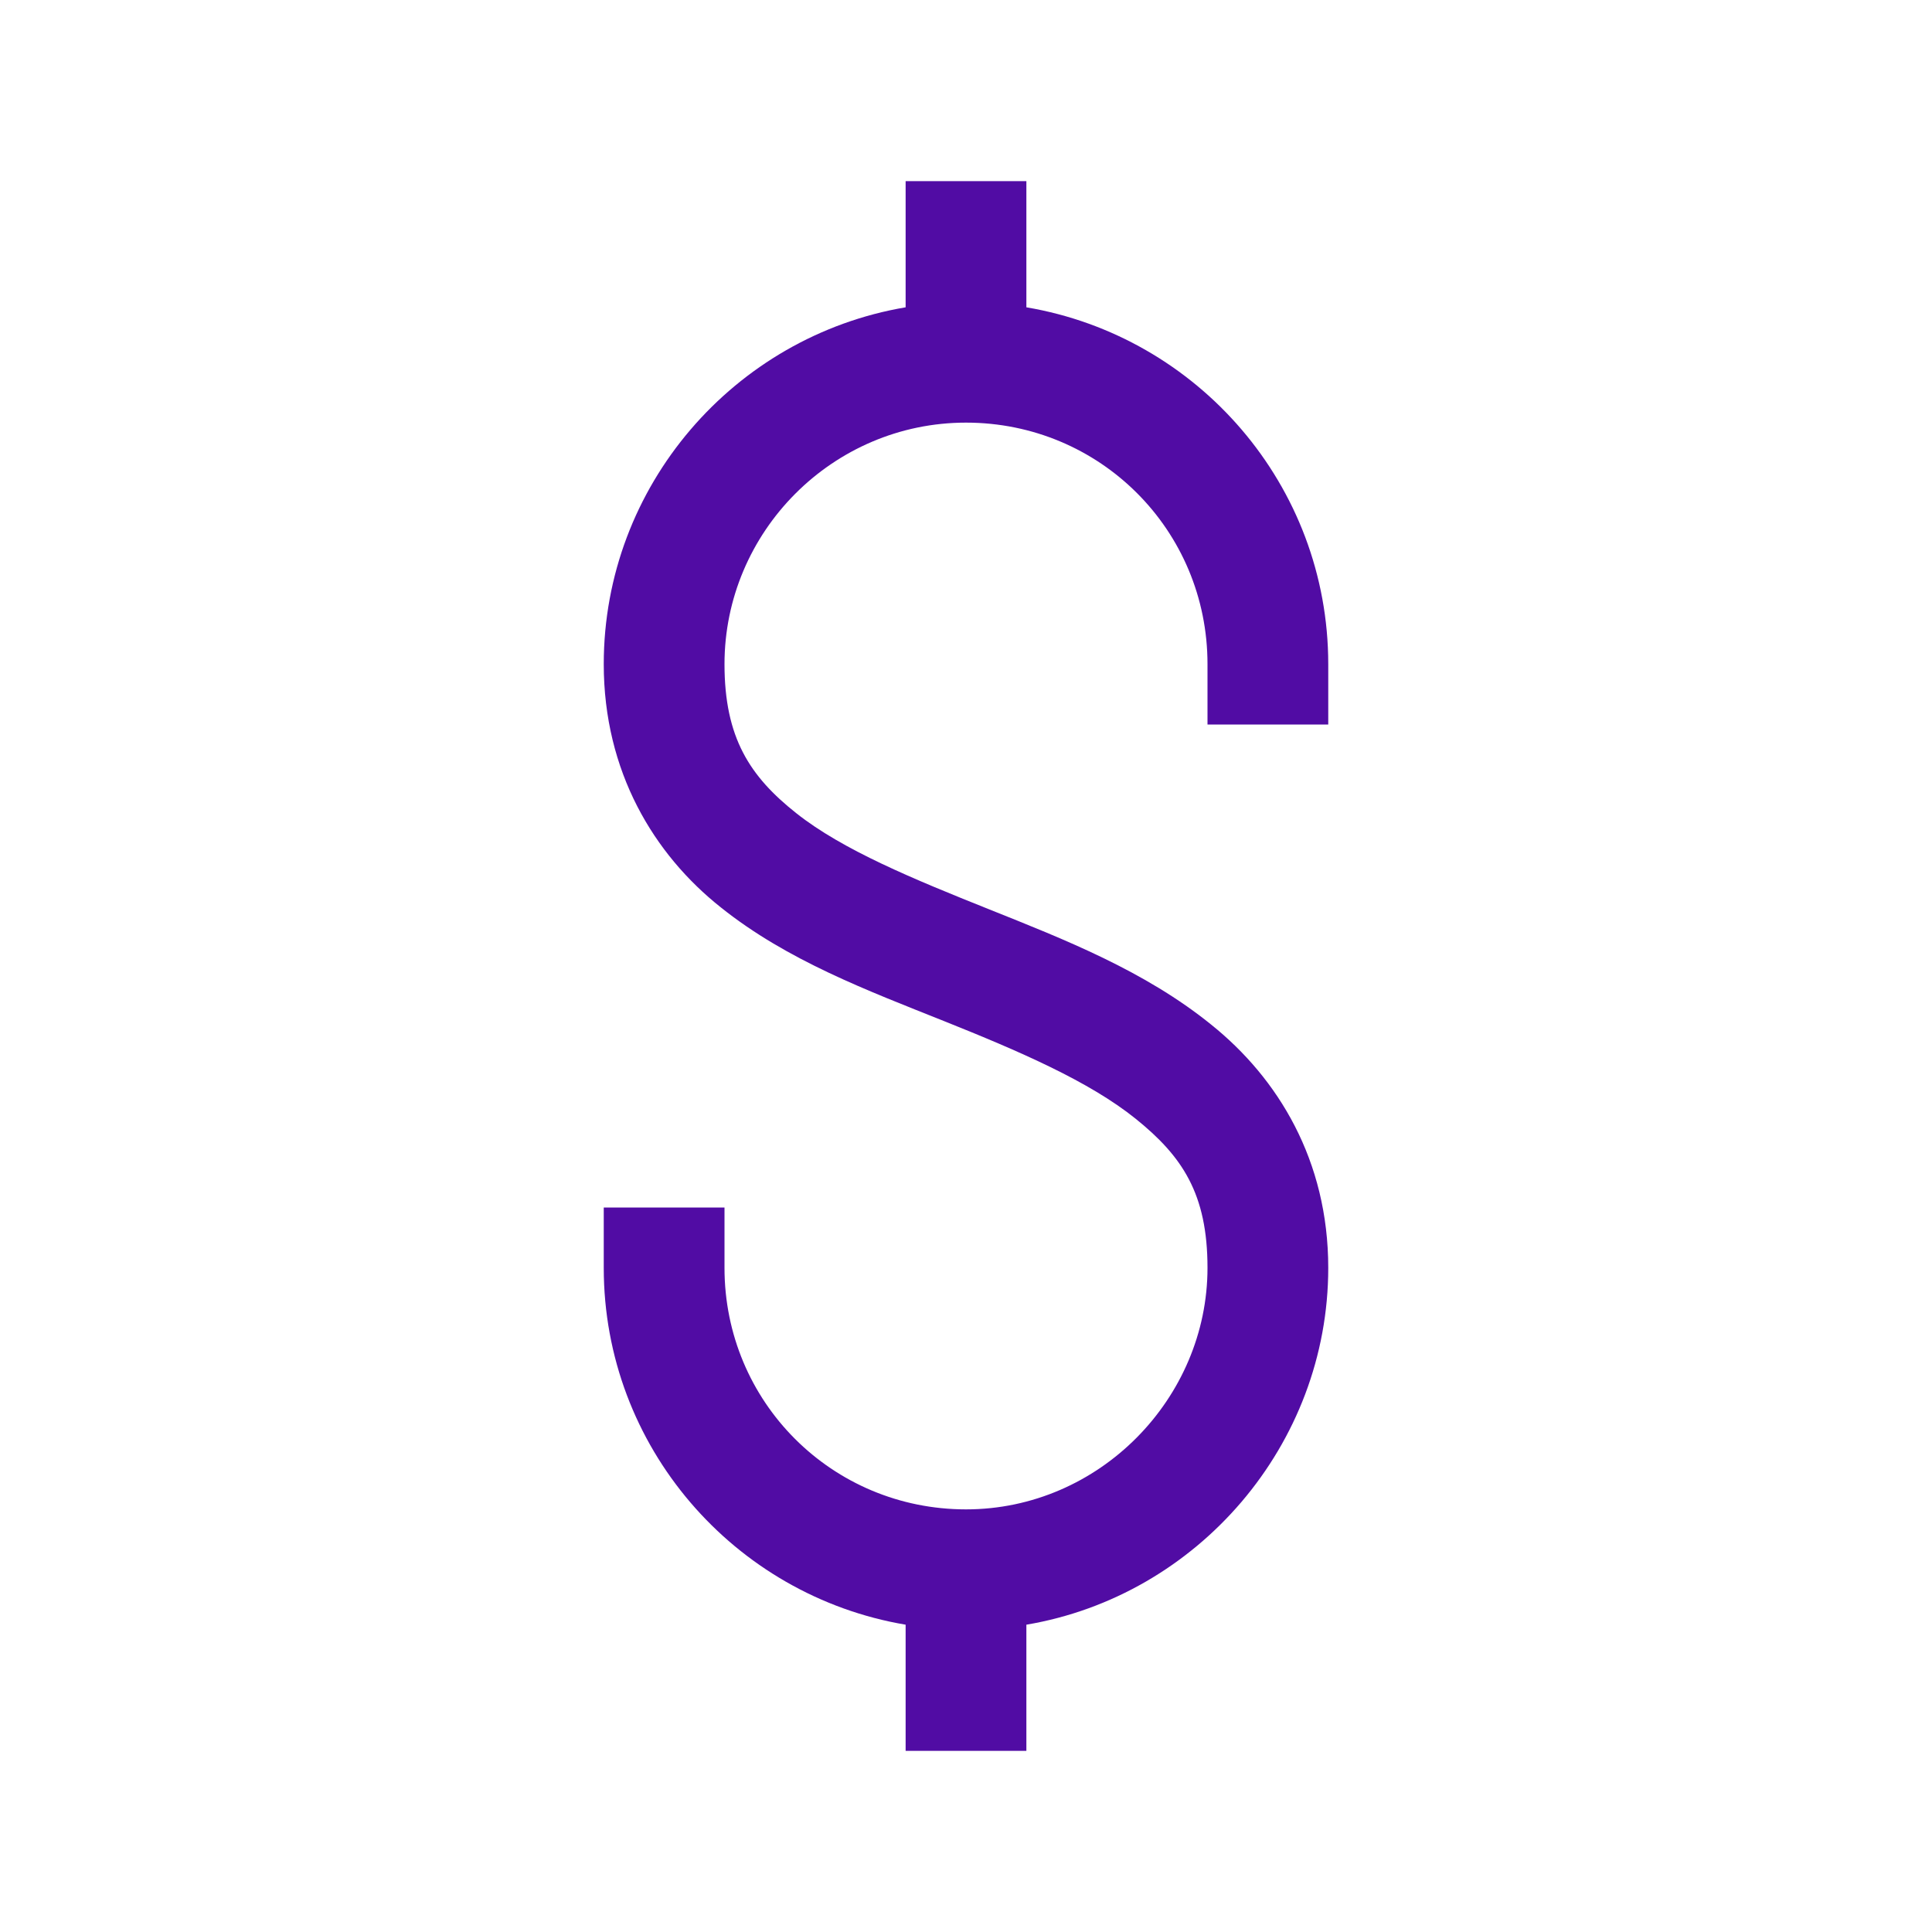 <svg version="1.2" baseProfile="tiny-ps" xmlns="http://www.w3.org/2000/svg" viewBox="0 0 32 32" width="32" height="32">
	<title>dollar-sign-solid-svgrepo-com-svg</title>
	<style>
		tspan { white-space:pre }
		.shp0 { fill: #510CA4 } 
	</style>
	<path id="Layer" class="shp0" d="M17 3L17 5.09C19.84 5.57 22 8.04 22 11L22 12L20 12L20 11C20 8.78 18.22 7 16 7C13.79 7 12 8.81 12 11C12 12.22 12.42 12.86 13.19 13.47C13.96 14.08 15.13 14.56 16.38 15.06C17.63 15.56 18.96 16.08 20.06 16.97C21.17 17.86 22 19.22 22 21C22 23.93 19.84 26.43 17 26.91L17 29L15 29L15 26.91C12.16 26.43 10 23.96 10 21L10 20L12 20L12 21C12 23.22 13.78 25 16 25C18.21 25 20 23.16 20 21C20 19.77 19.58 19.15 18.81 18.53C18.04 17.91 16.88 17.41 15.63 16.91C14.38 16.41 13.04 15.91 11.94 15.03C10.83 14.15 10 12.78 10 11C10 8.05 12.16 5.57 15 5.09L15 3L17 3Z" />
</svg>
